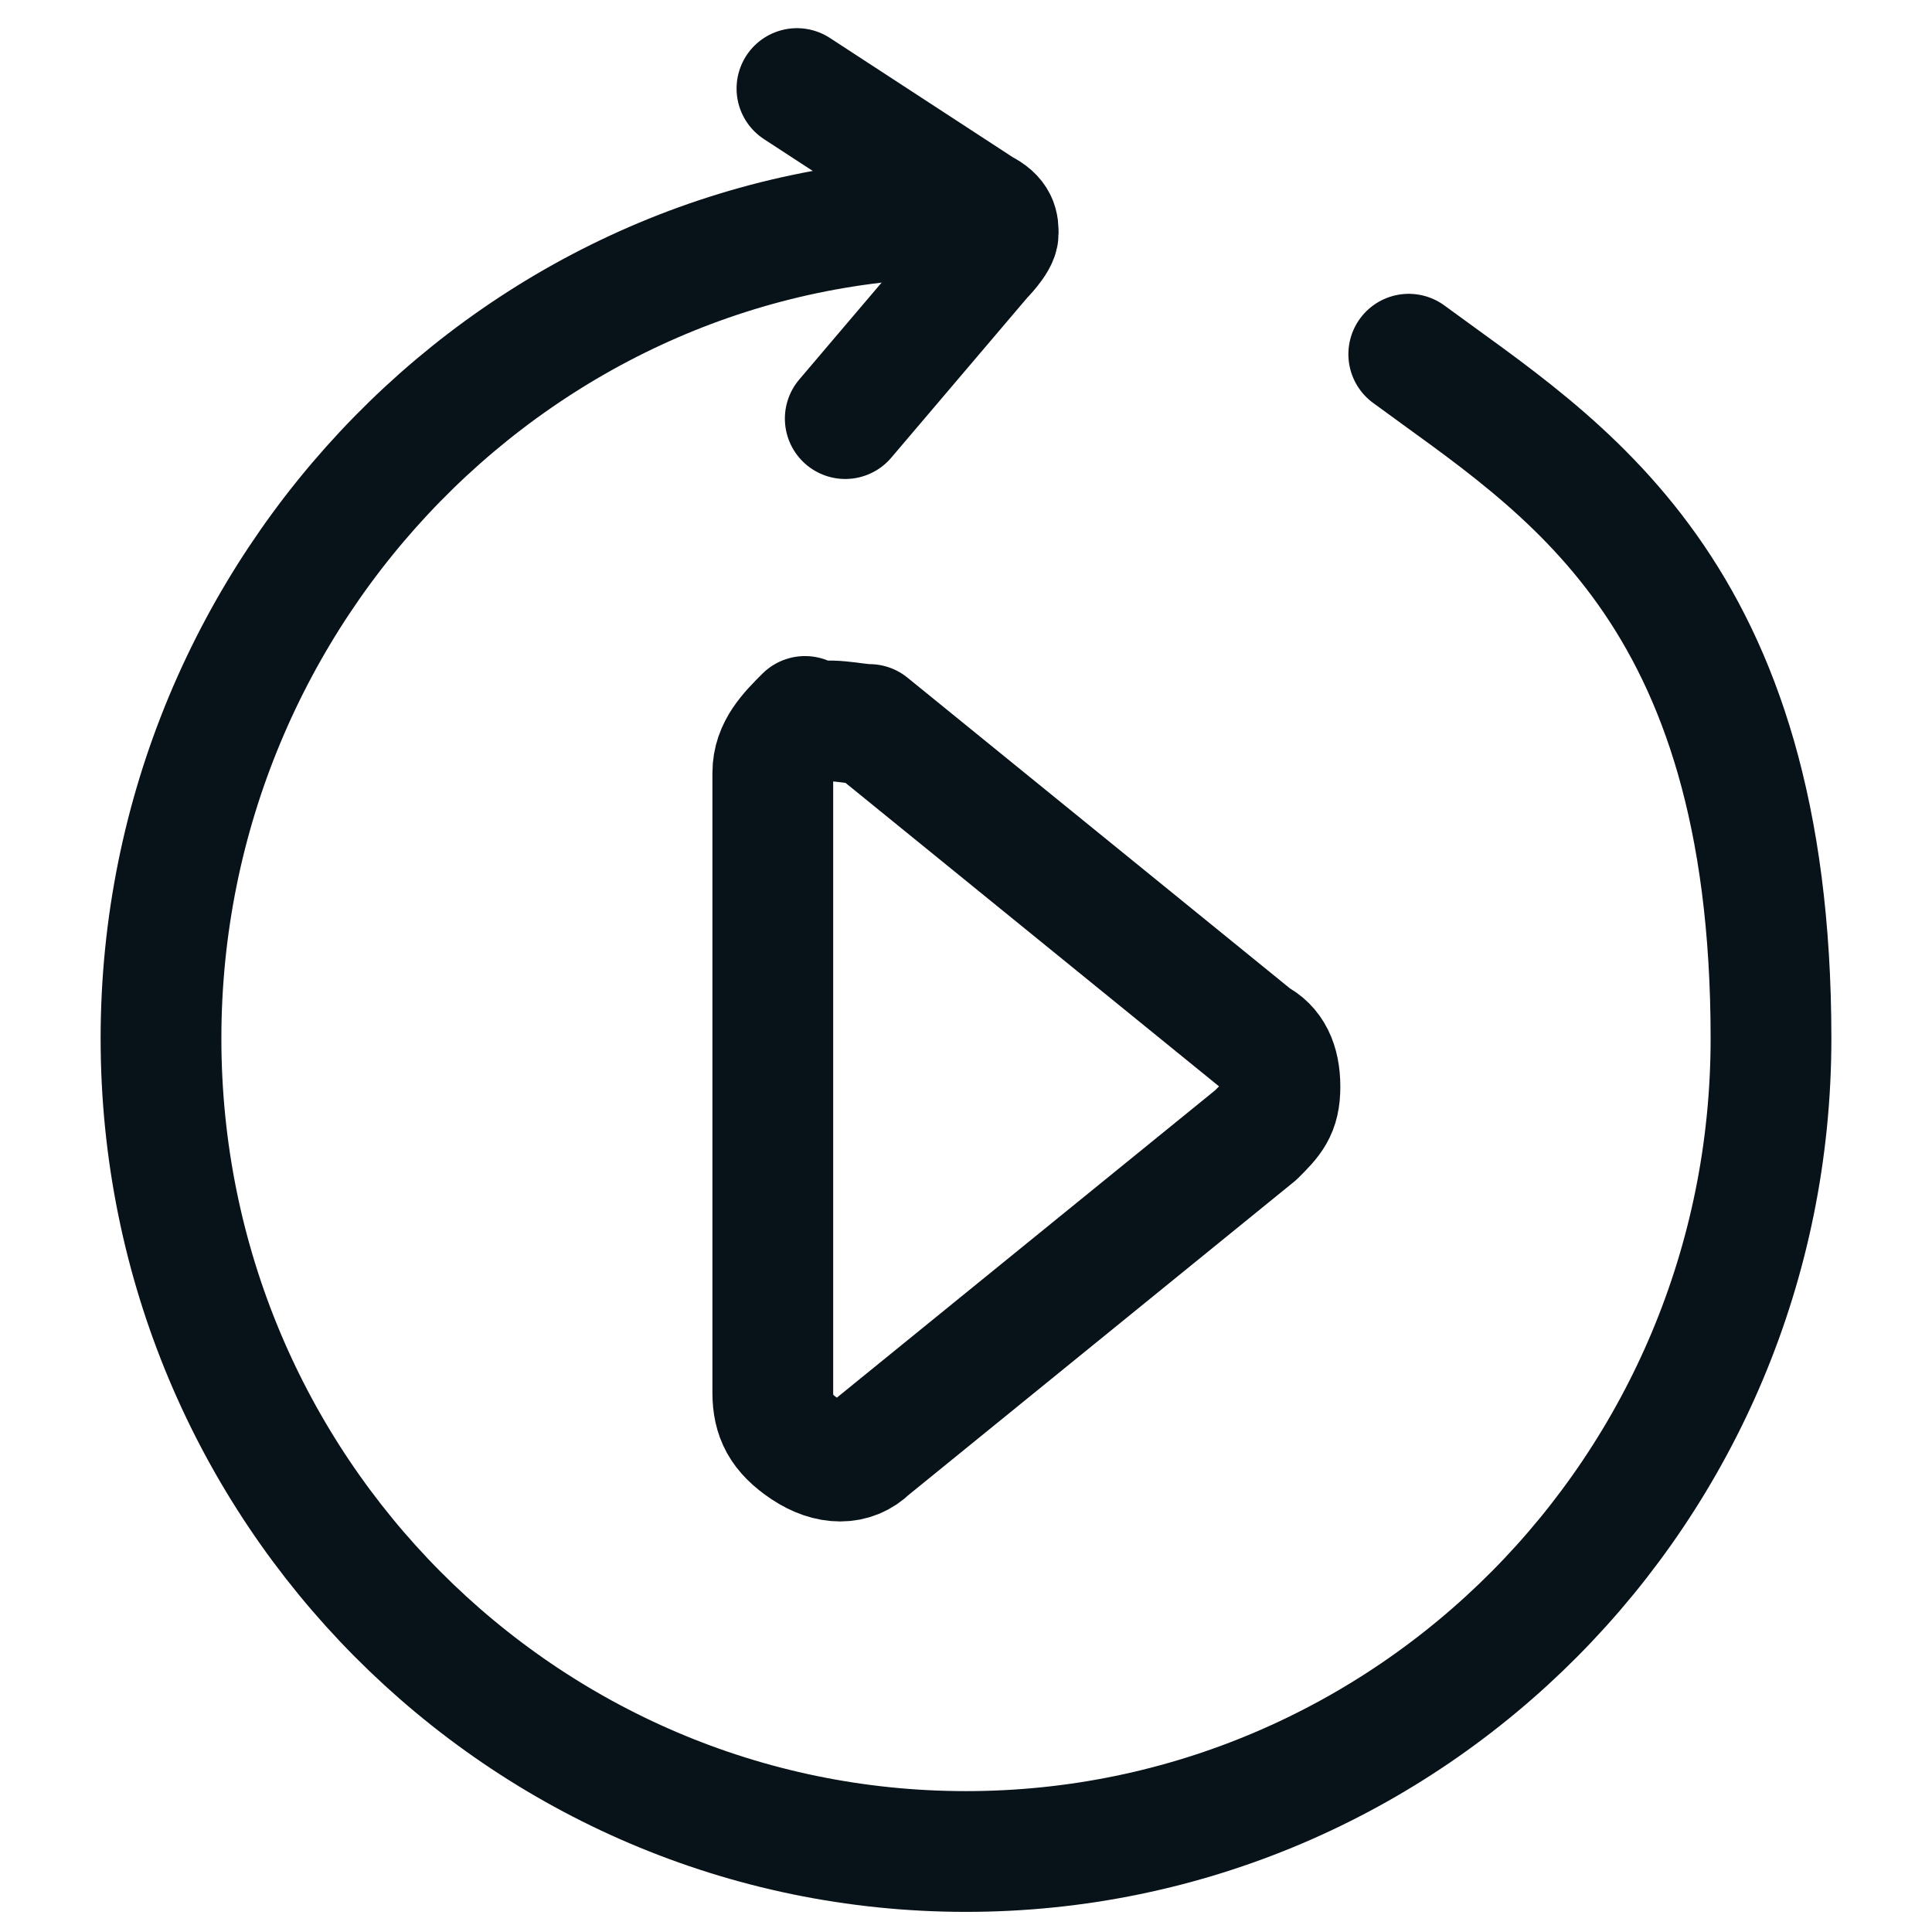 <svg xmlns="http://www.w3.org/2000/svg" viewBox="0 0 24 24" fill="none" stroke="#081219" xmlns:v="https://vecta.io/nano"><g stroke-linecap="round" stroke-linejoin="round" stroke-width="1.5"><path d="M12.1 2.7H12C6.5 2.7 2 7.3 2 12.9S6.5 23 12 23s10-4.5 10-10.1-2.6-7.1-4.5-8.5"/><path d="M10.5 5.2l1.7-2s.2-.2.2-.3 0-.2-.2-.3L9.9 1.1"/></g><path d="M10 9c.3-.1.6 0 .8 0l4.8 3.9c.2.1.3.3.3.6s-.1.4-.3.6L10.8 18c-.2.2-.5.2-.8 0s-.4-.4-.4-.7V9.6c0-.3.2-.5.4-.7h0z" stroke-linejoin="round" stroke-width="1.5"/></svg>